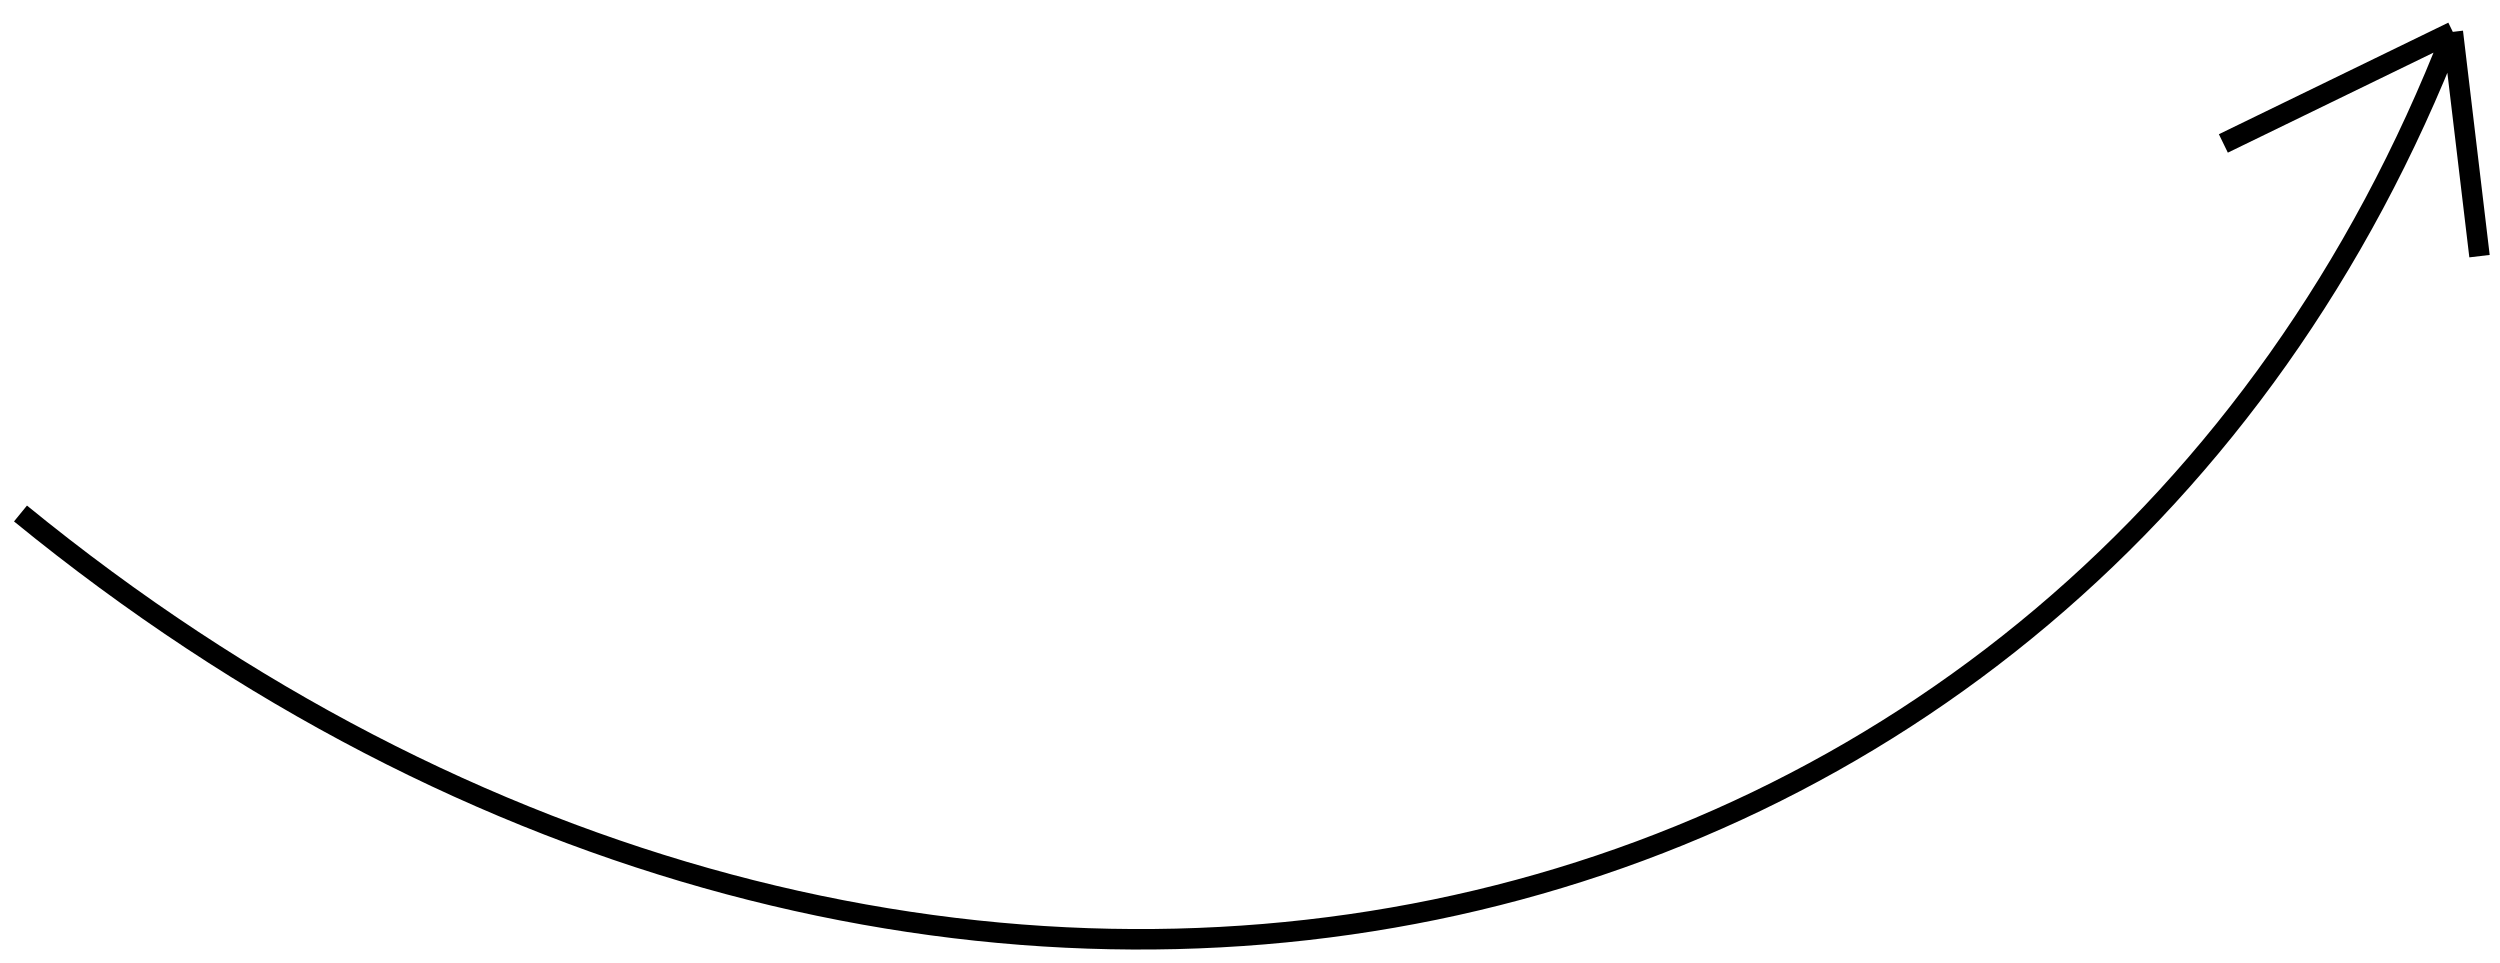 <svg width="122" height="47" viewBox="0 0 122 47" fill="none" xmlns="http://www.w3.org/2000/svg">
<path d="M119.697 1.555C101.5 48.5 45 61 1 25.059M119.697 1.555L108.5 7M119.697 1.555L121 12.5" stroke="black"/>
</svg>
